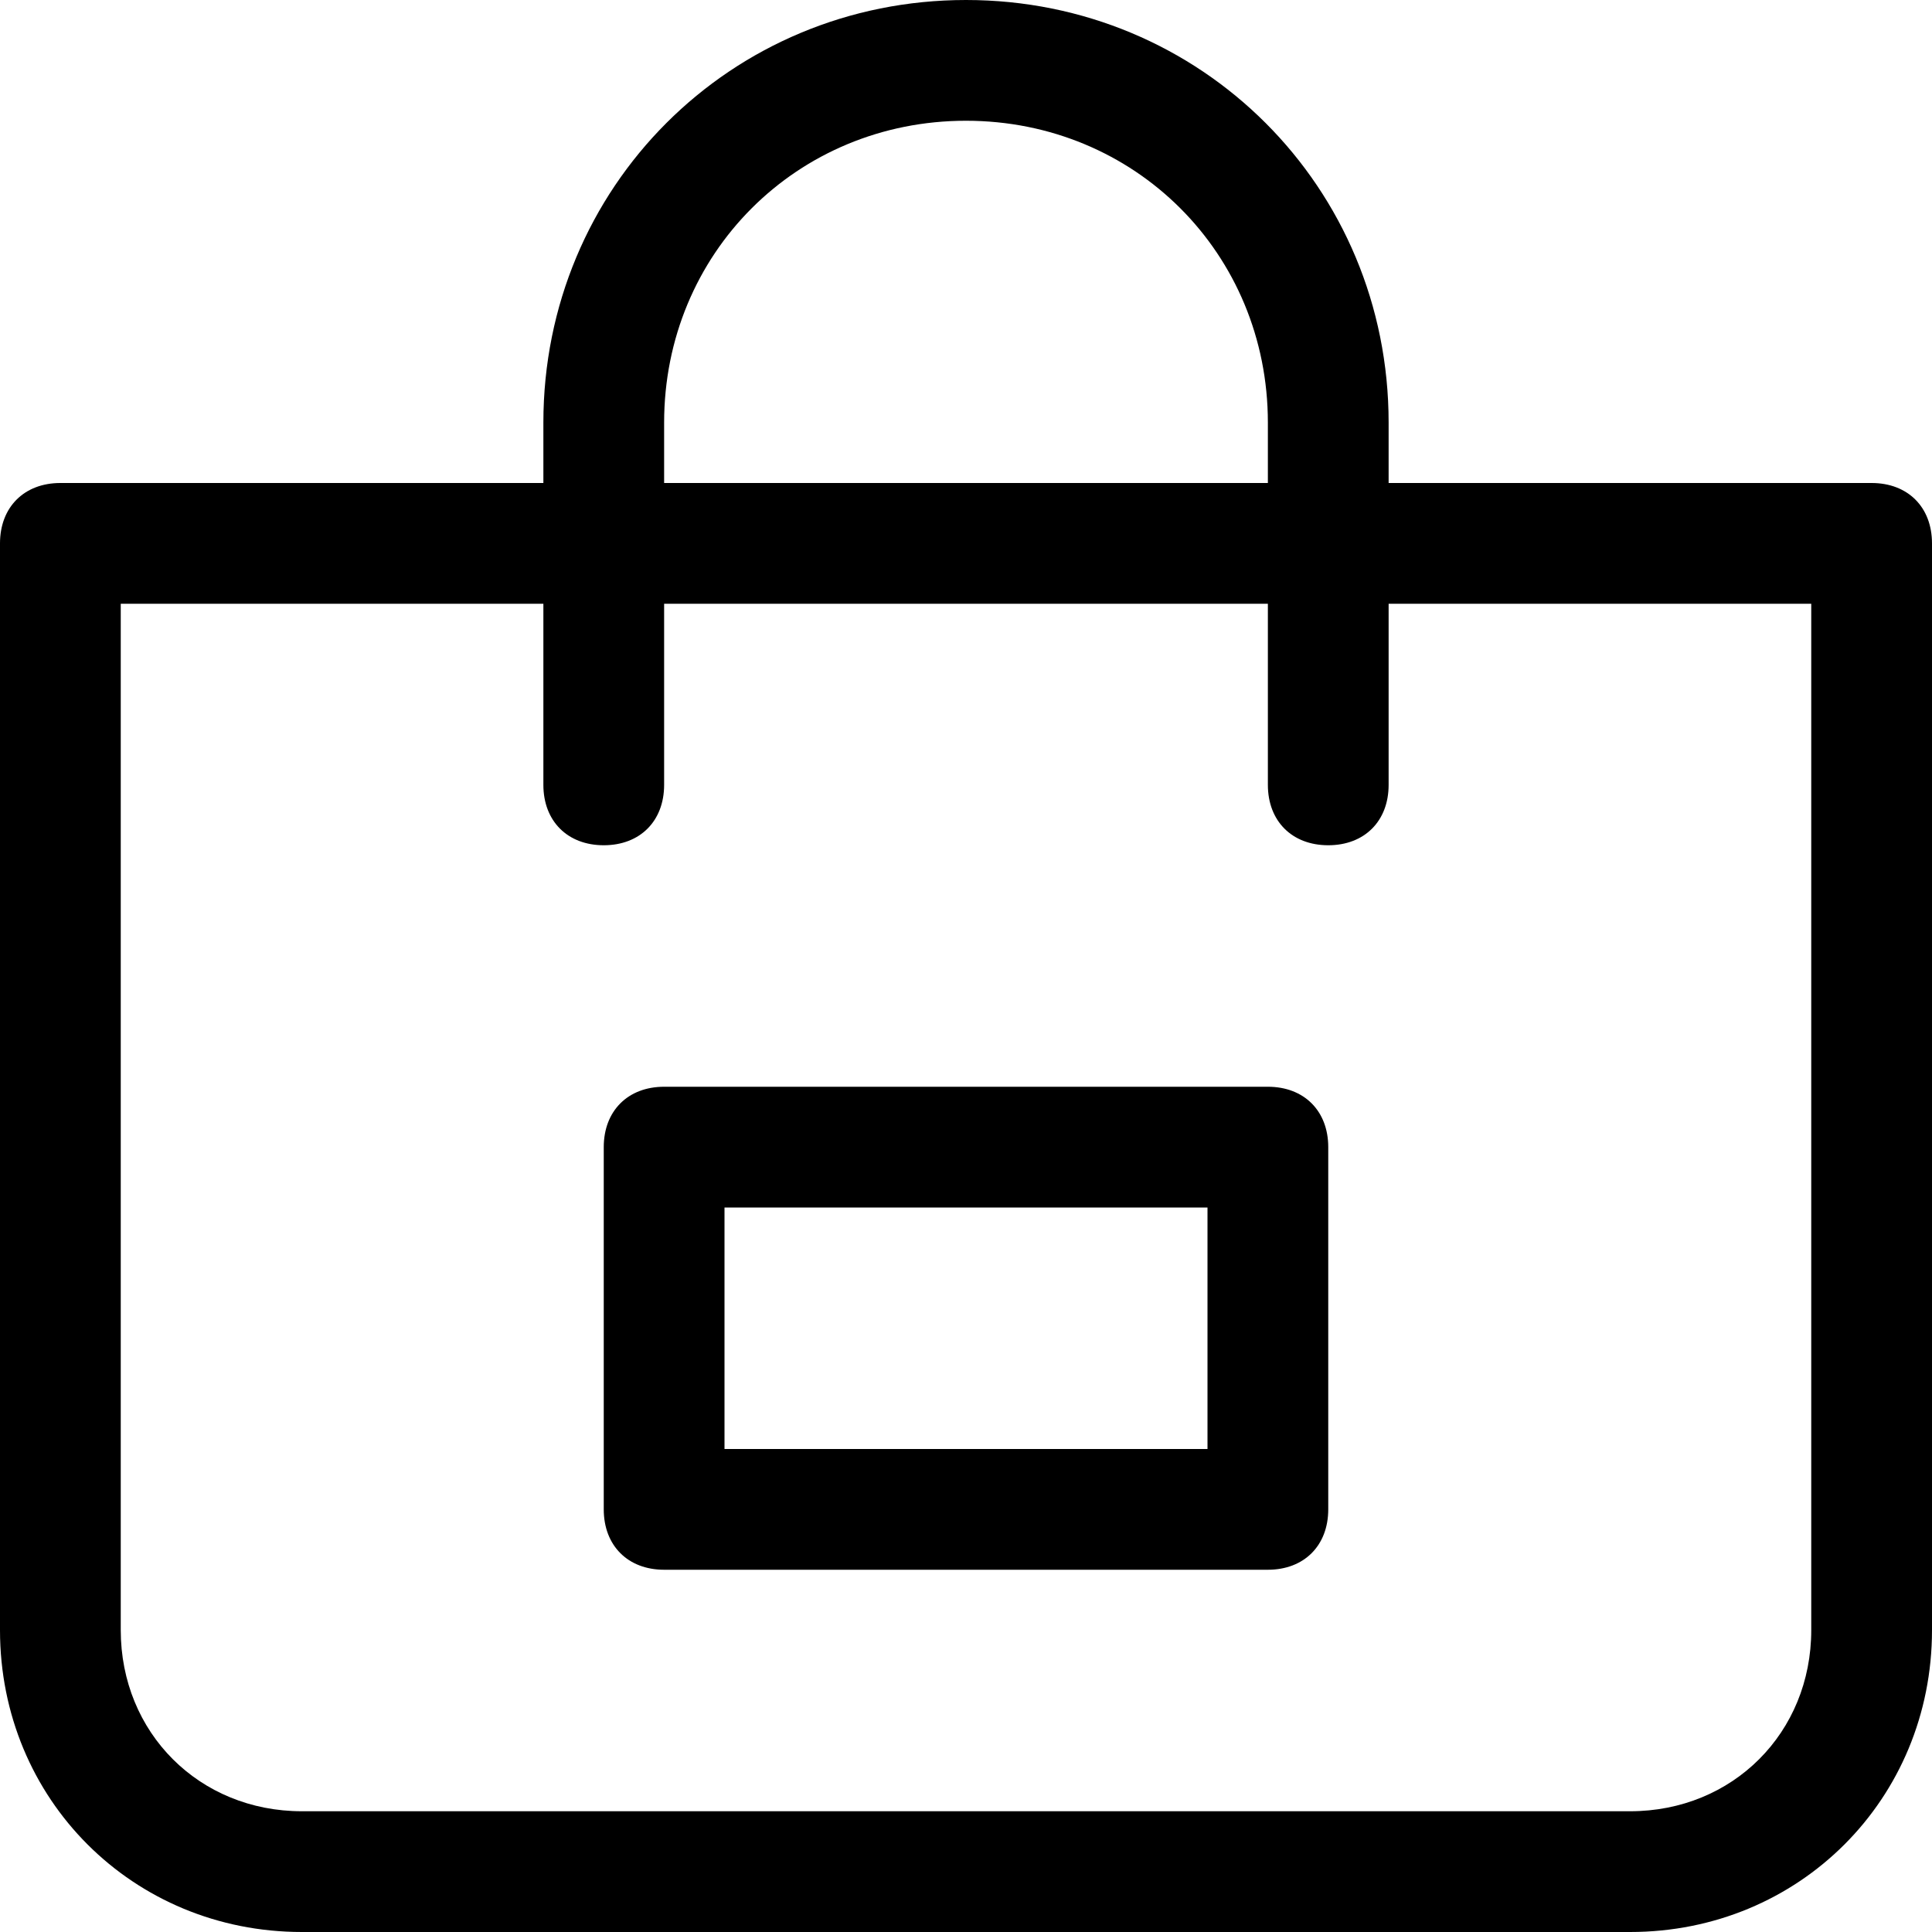<?xml version="1.0" encoding="utf-8"?>
<!-- Generator: Adobe Illustrator 18.1.1, SVG Export Plug-In . SVG Version: 6.00 Build 0)  -->
<!DOCTYPE svg PUBLIC "-//W3C//DTD SVG 1.1//EN" "http://www.w3.org/Graphics/SVG/1.1/DTD/svg11.dtd">
<svg version="1.1" id="Layer_1" xmlns="http://www.w3.org/2000/svg" xmlns:xlink="http://www.w3.org/1999/xlink" x="0px" y="0px"
	 width="32px" height="32px" viewBox="0 0 32 32" enable-background="new 0 0 32 32" xml:space="preserve">
<path d="M31,8h-8V7c0-3.9-3.1-7-7-7S9,3.1,9,7v1H1C0.4,8,0,8.4,0,9v18c0,2.8,2.2,5,5,5h22c2.8,0,5-2.2,5-5V9C32,8.4,31.6,8,31,8z
	 M11,7c0-2.8,2.2-5,5-5s5,2.2,5,5v1H11V7z M30,27c0,1.7-1.3,3-3,3H5c-1.7,0-3-1.3-3-3V10h7v3c0,0.6,0.4,1,1,1s1-0.4,1-1v-3h10v3
	c0,0.6,0.4,1,1,1s1-0.4,1-1v-3h7V27z"/>
<path d="M21,18H11c-0.6,0-1,0.4-1,1v6c0,0.6,0.4,1,1,1h10c0.6,0,1-0.4,1-1v-6C22,18.4,21.6,18,21,18z M20,24h-8v-4h8V24z"/>
</svg>
